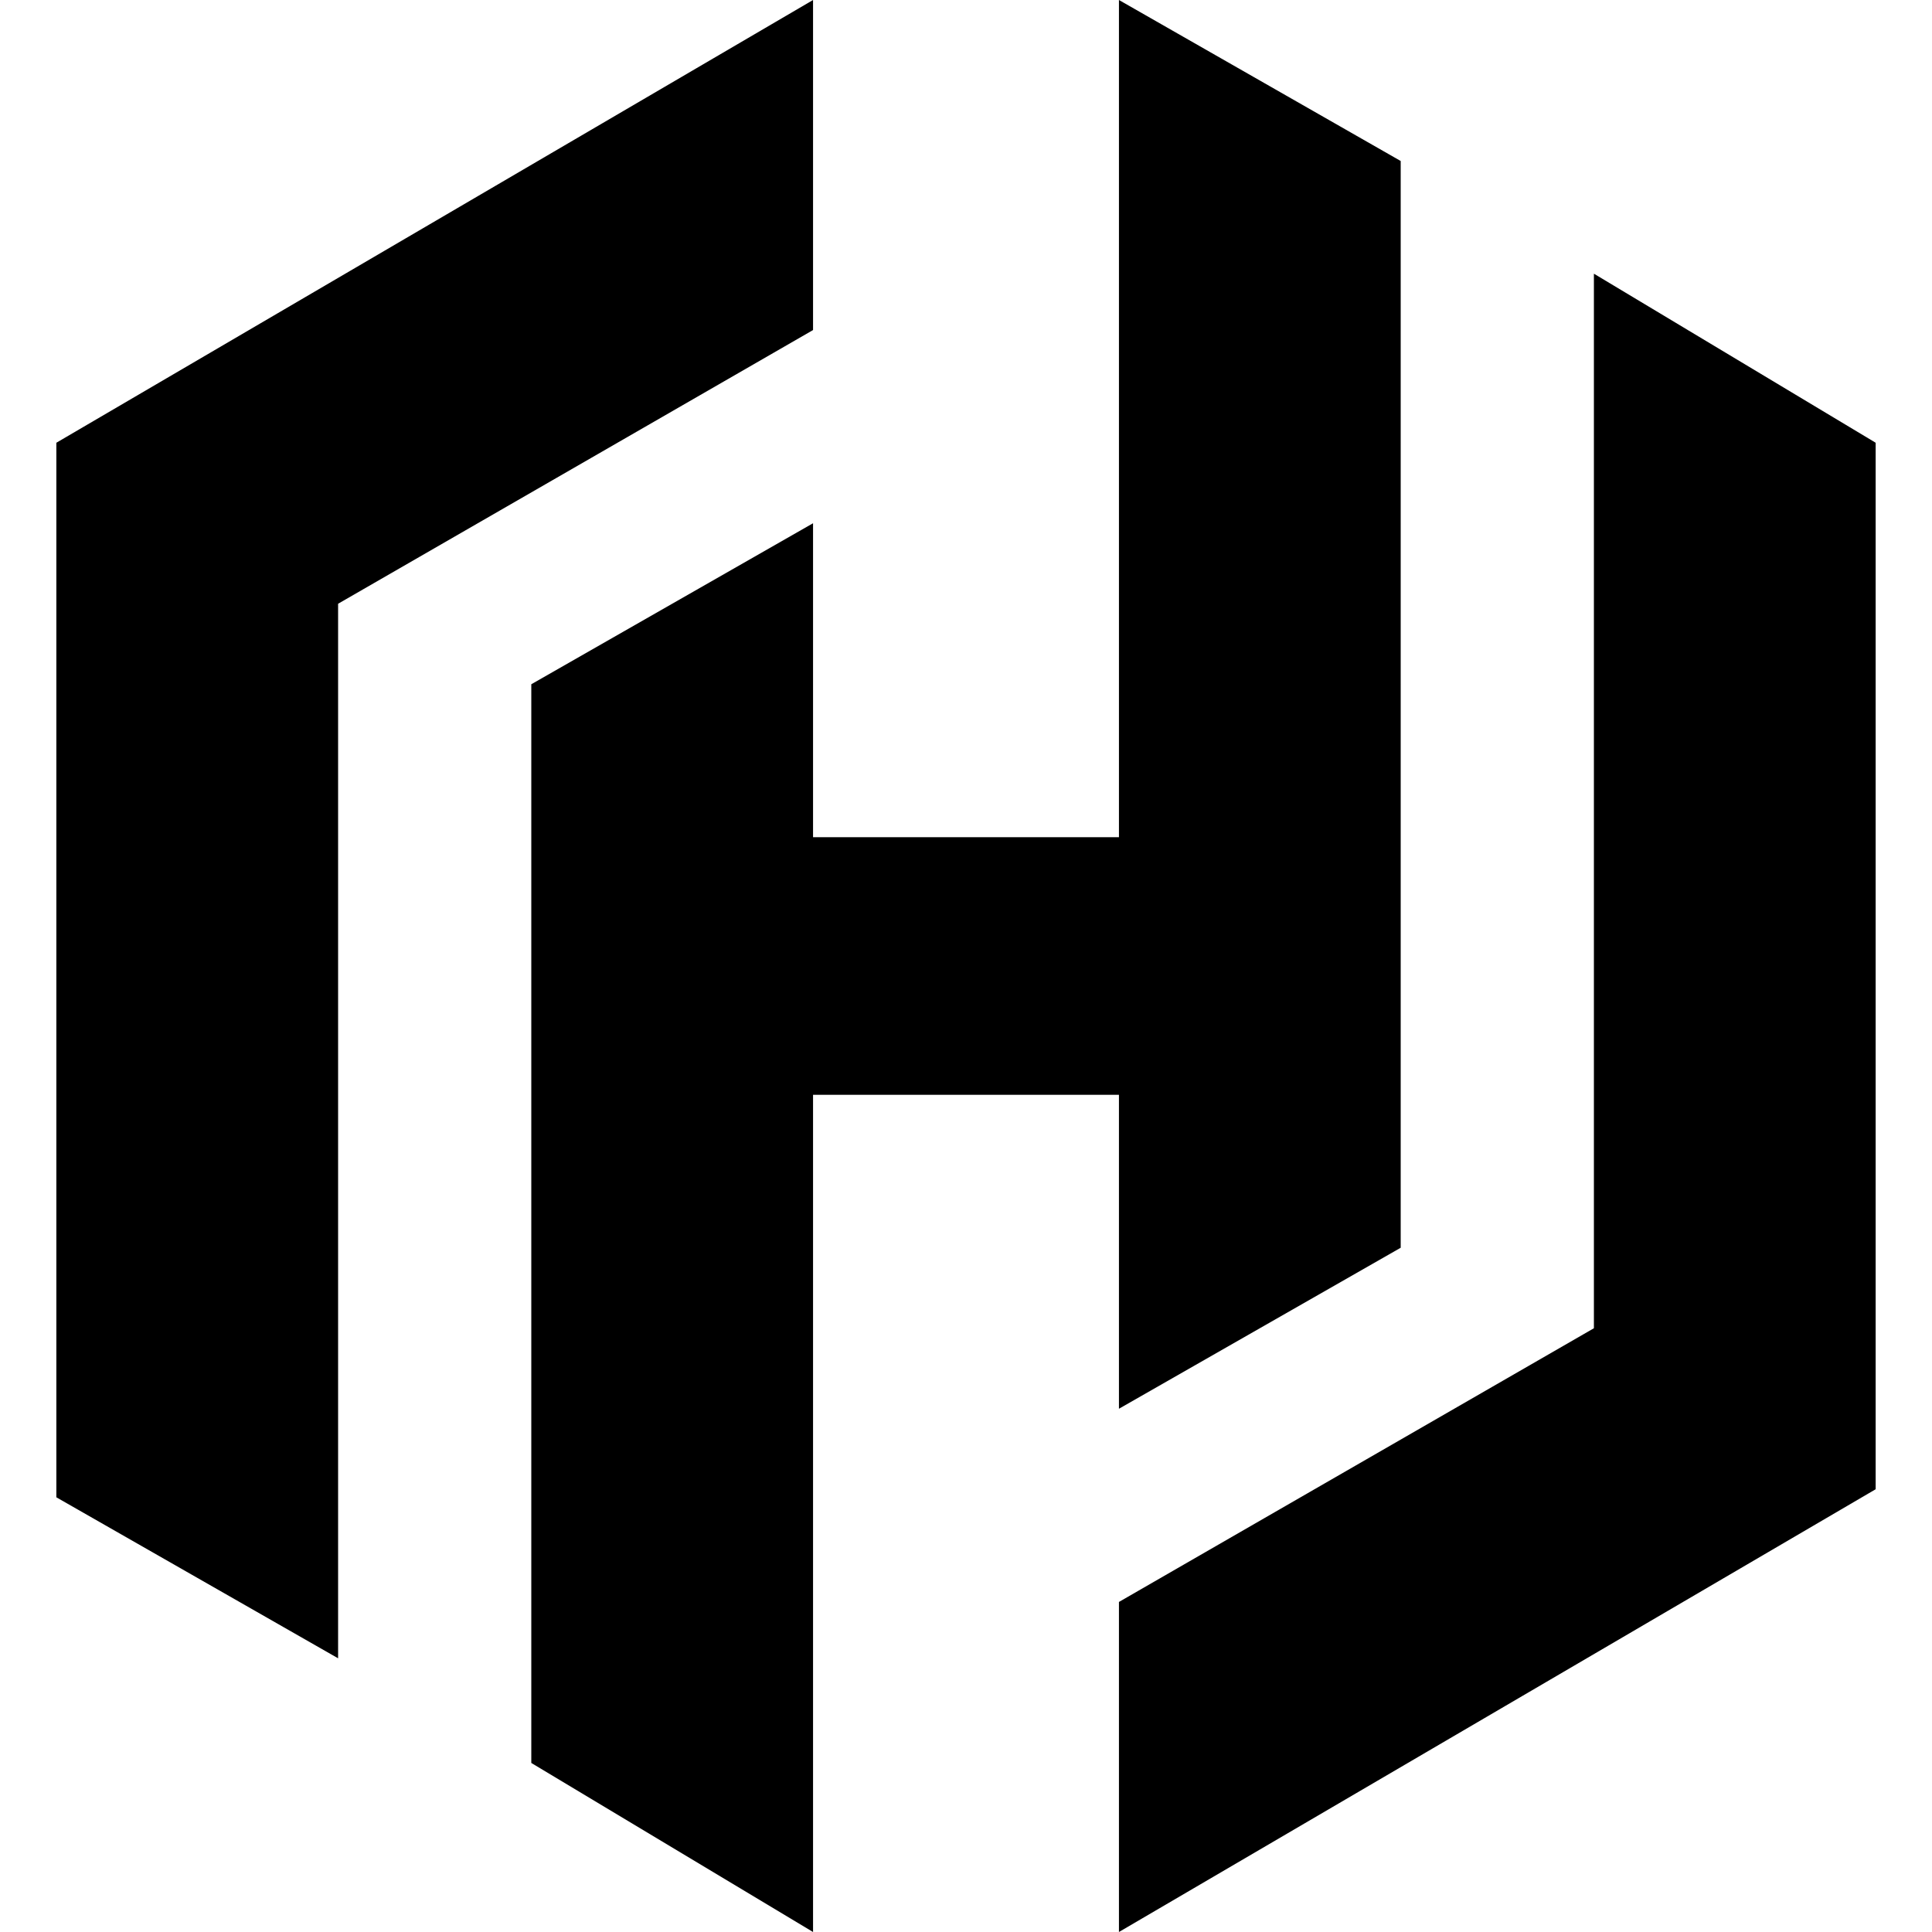 <svg role="img" viewBox="0 0 24 24" xmlns="http://www.w3.org/2000/svg"><title>HashiCorp</title><path d="M10.1 4.1L4.2 7.5v13.1l-3.5-2V5.5L10.1 0v4.1zm3.8 13.4l3.5-2V2l-3.5-2v10.4h-3.8V6.5l-3.5 2v13.4l3.5 2.1V13.6h3.8v3.9zm5.9-14.1v13.1l-5.9 3.4V24l9.4-5.5v-13l-3.5-2.1z"/></svg>